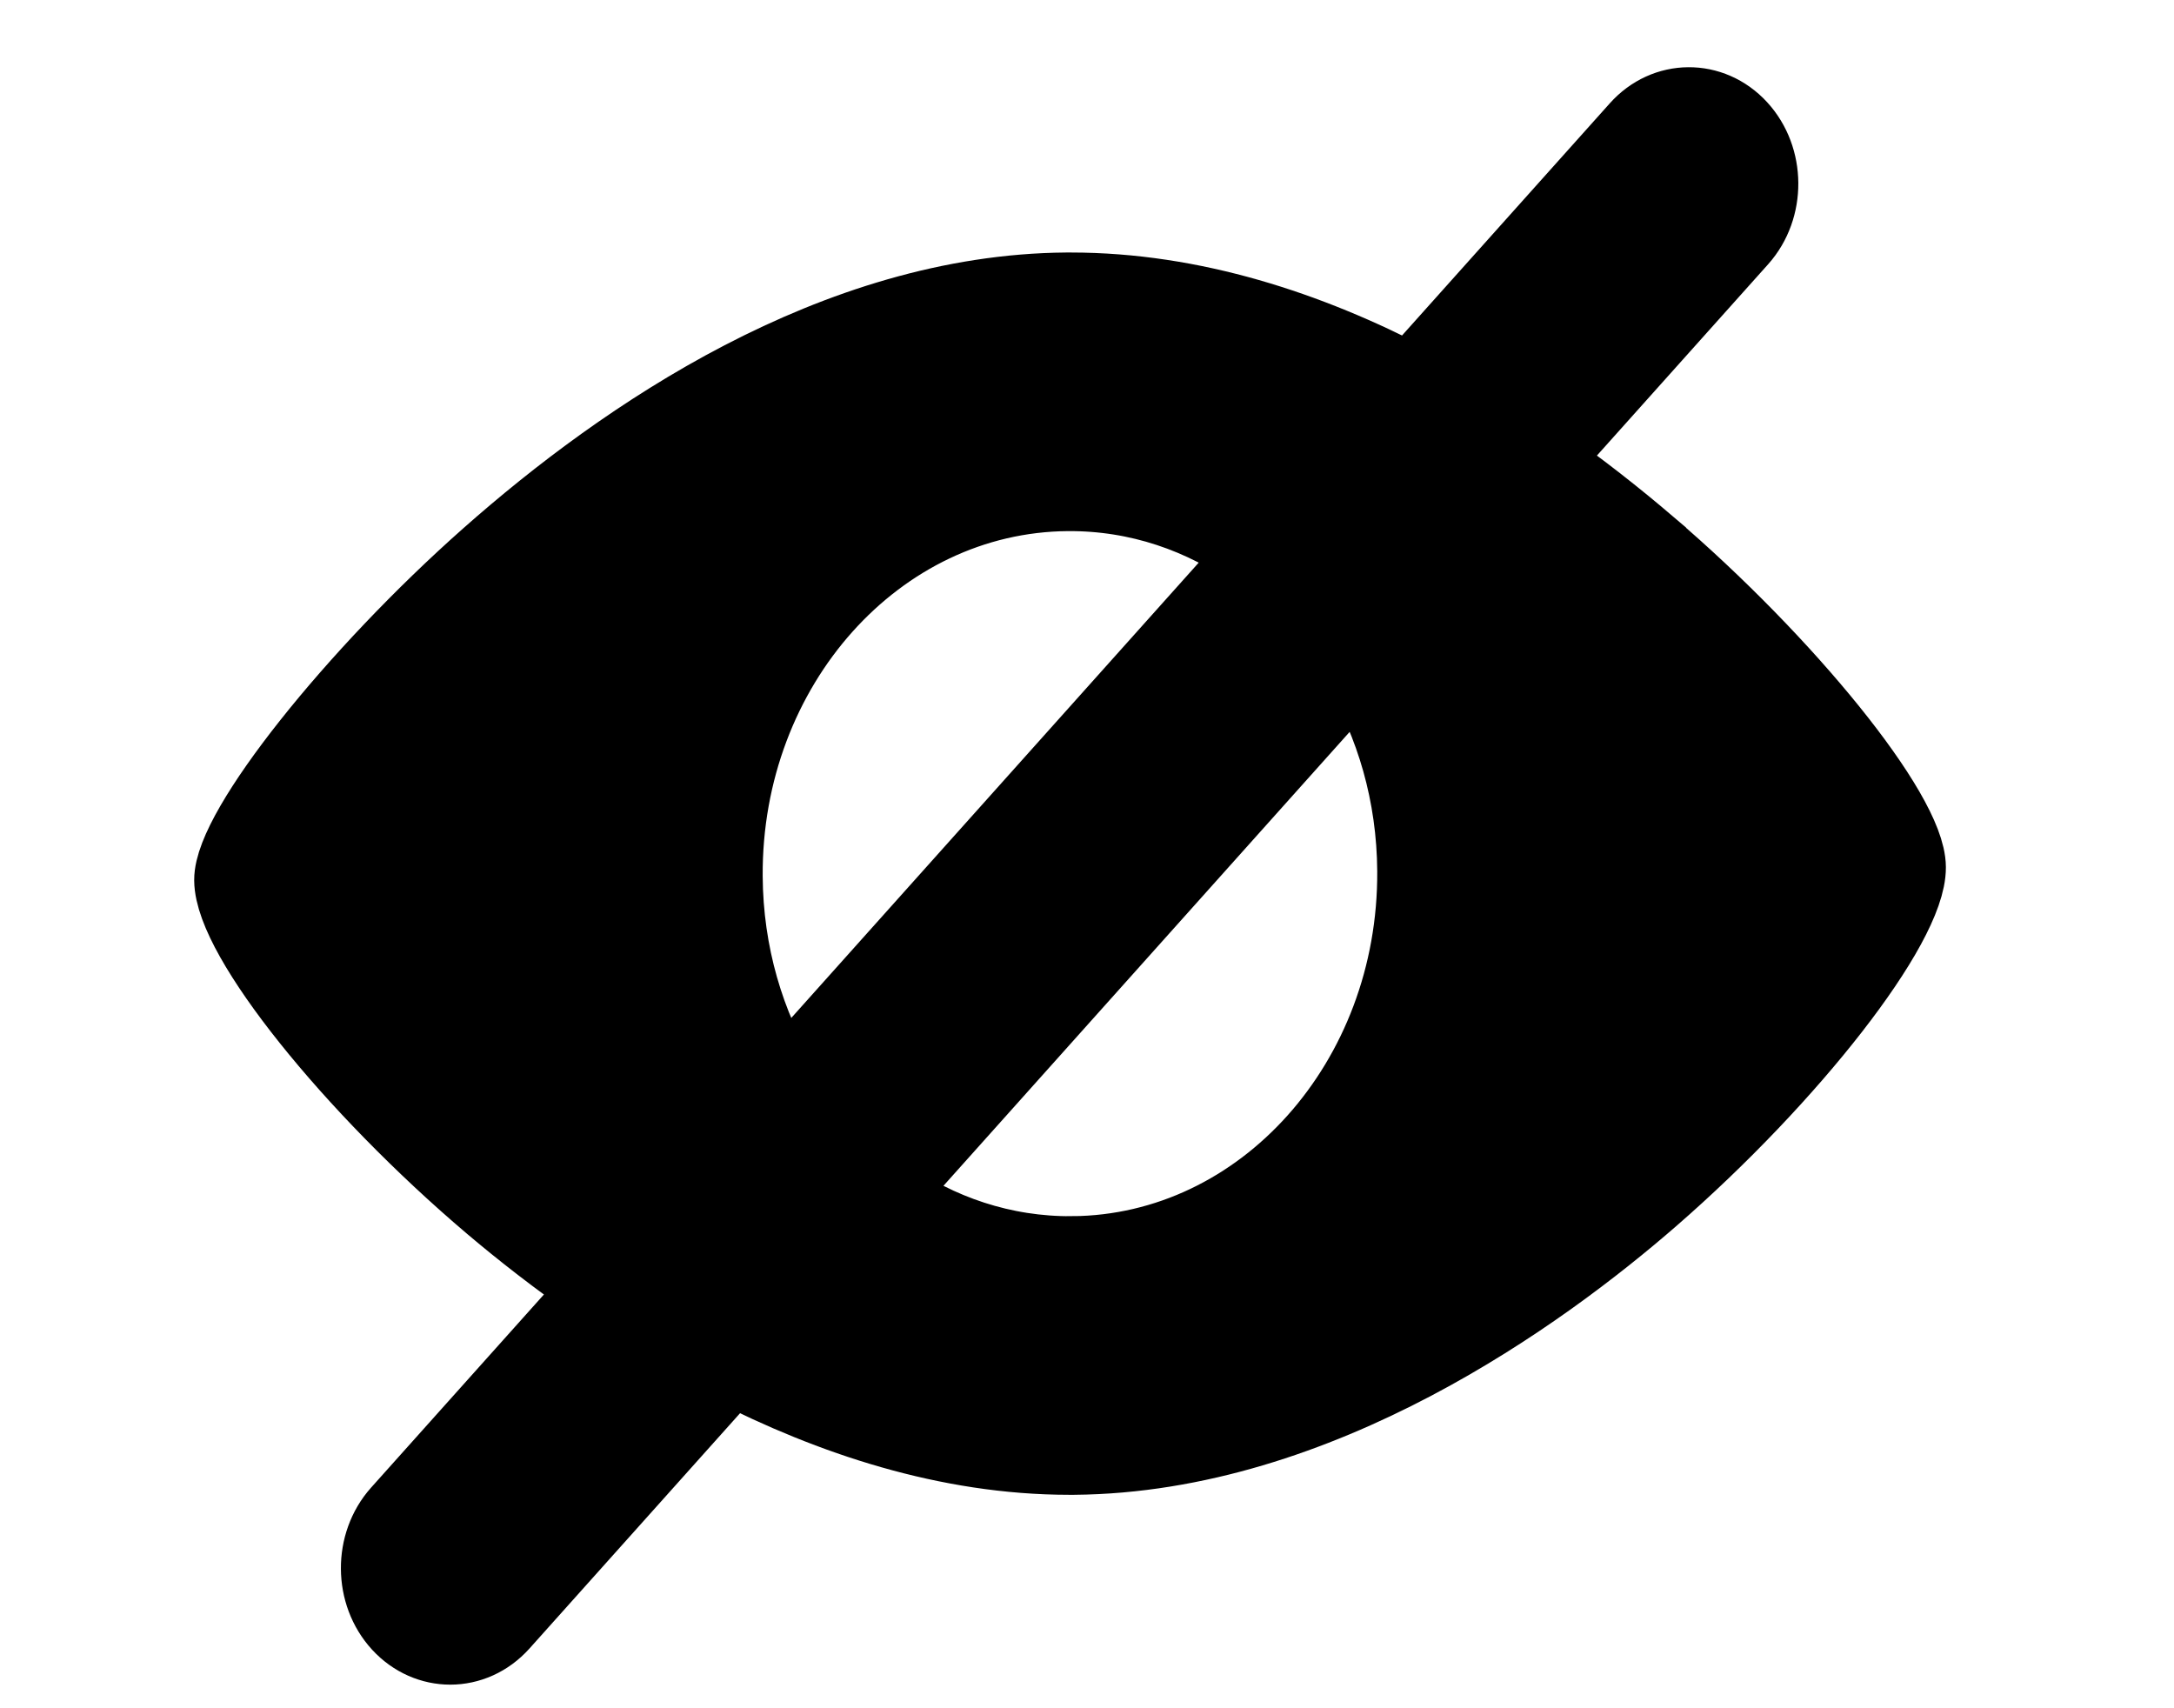 <svg width="28" height="22" xmlns="http://www.w3.org/2000/svg">

 <g>
  <title>background</title>
  <rect fill="none" id="canvas_background" height="24" width="30" y="-1" x="-1"/>
 </g>
 <g>
  <title>Layer 1</title>
  <path stroke="null" id="svg_1" fill="#000000" d="m21.226,7.034c-0.416,-0.355 -0.886,-0.727 -1.401,-1.087l2.575,-2.877c0.352,-0.394 0.348,-1.028 -0.009,-1.416c-0.357,-0.388 -0.933,-0.384 -1.285,0.01l-2.931,3.275c-1.321,-0.69 -2.817,-1.187 -4.385,-1.187l-0.056,0c-2.969,0.023 -5.68,1.873 -7.431,3.422c-1.732,1.531 -3.306,3.515 -3.302,4.161c0.005,0.732 1.533,2.643 3.337,4.173c0.378,0.32 0.856,0.698 1.413,1.08l-2.599,2.904c-0.352,0.394 -0.348,1.028 0.009,1.416c0.177,0.192 0.408,0.288 0.638,0.288c0.235,0 0.469,-0.1 0.647,-0.298l2.966,-3.314c1.288,0.659 2.789,1.167 4.36,1.167l0.057,-0c3.154,-0.025 6.009,-2.101 7.43,-3.336c1.795,-1.561 3.308,-3.506 3.303,-4.246c-0.004,-0.688 -1.563,-2.619 -3.336,-4.134zm-11.903,4.252c-0.017,-2.712 1.964,-4.927 4.426,-4.946c0.908,-0.007 1.753,0.286 2.461,0.794l-6.132,6.852c-0.471,-0.772 -0.749,-1.7 -0.755,-2.7zm4.489,4.877c-0.897,0.007 -1.733,-0.279 -2.435,-0.776l6.123,-6.842c0.461,0.767 0.732,1.684 0.738,2.672c0.017,2.712 -1.964,4.927 -4.426,4.946z"/>
  <g id="svg_2"/>
  <g id="svg_3"/>
  <g id="svg_4"/>
  <g id="svg_5"/>
  <g id="svg_6"/>
  <g id="svg_7"/>
  <g id="svg_8"/>
  <g id="svg_9"/>
  <g id="svg_10"/>
  <g id="svg_11"/>
  <g id="svg_12"/>
  <g id="svg_13"/>
  <g id="svg_14"/>
  <g id="svg_15"/>
  <g id="svg_16"/>
  <polyline stroke="#000" stroke-linecap="round" id="svg_17" points="0.75,88.218 0.75,88.218 " stroke-width="1.5" fill="none"/>
 </g>
</svg>
